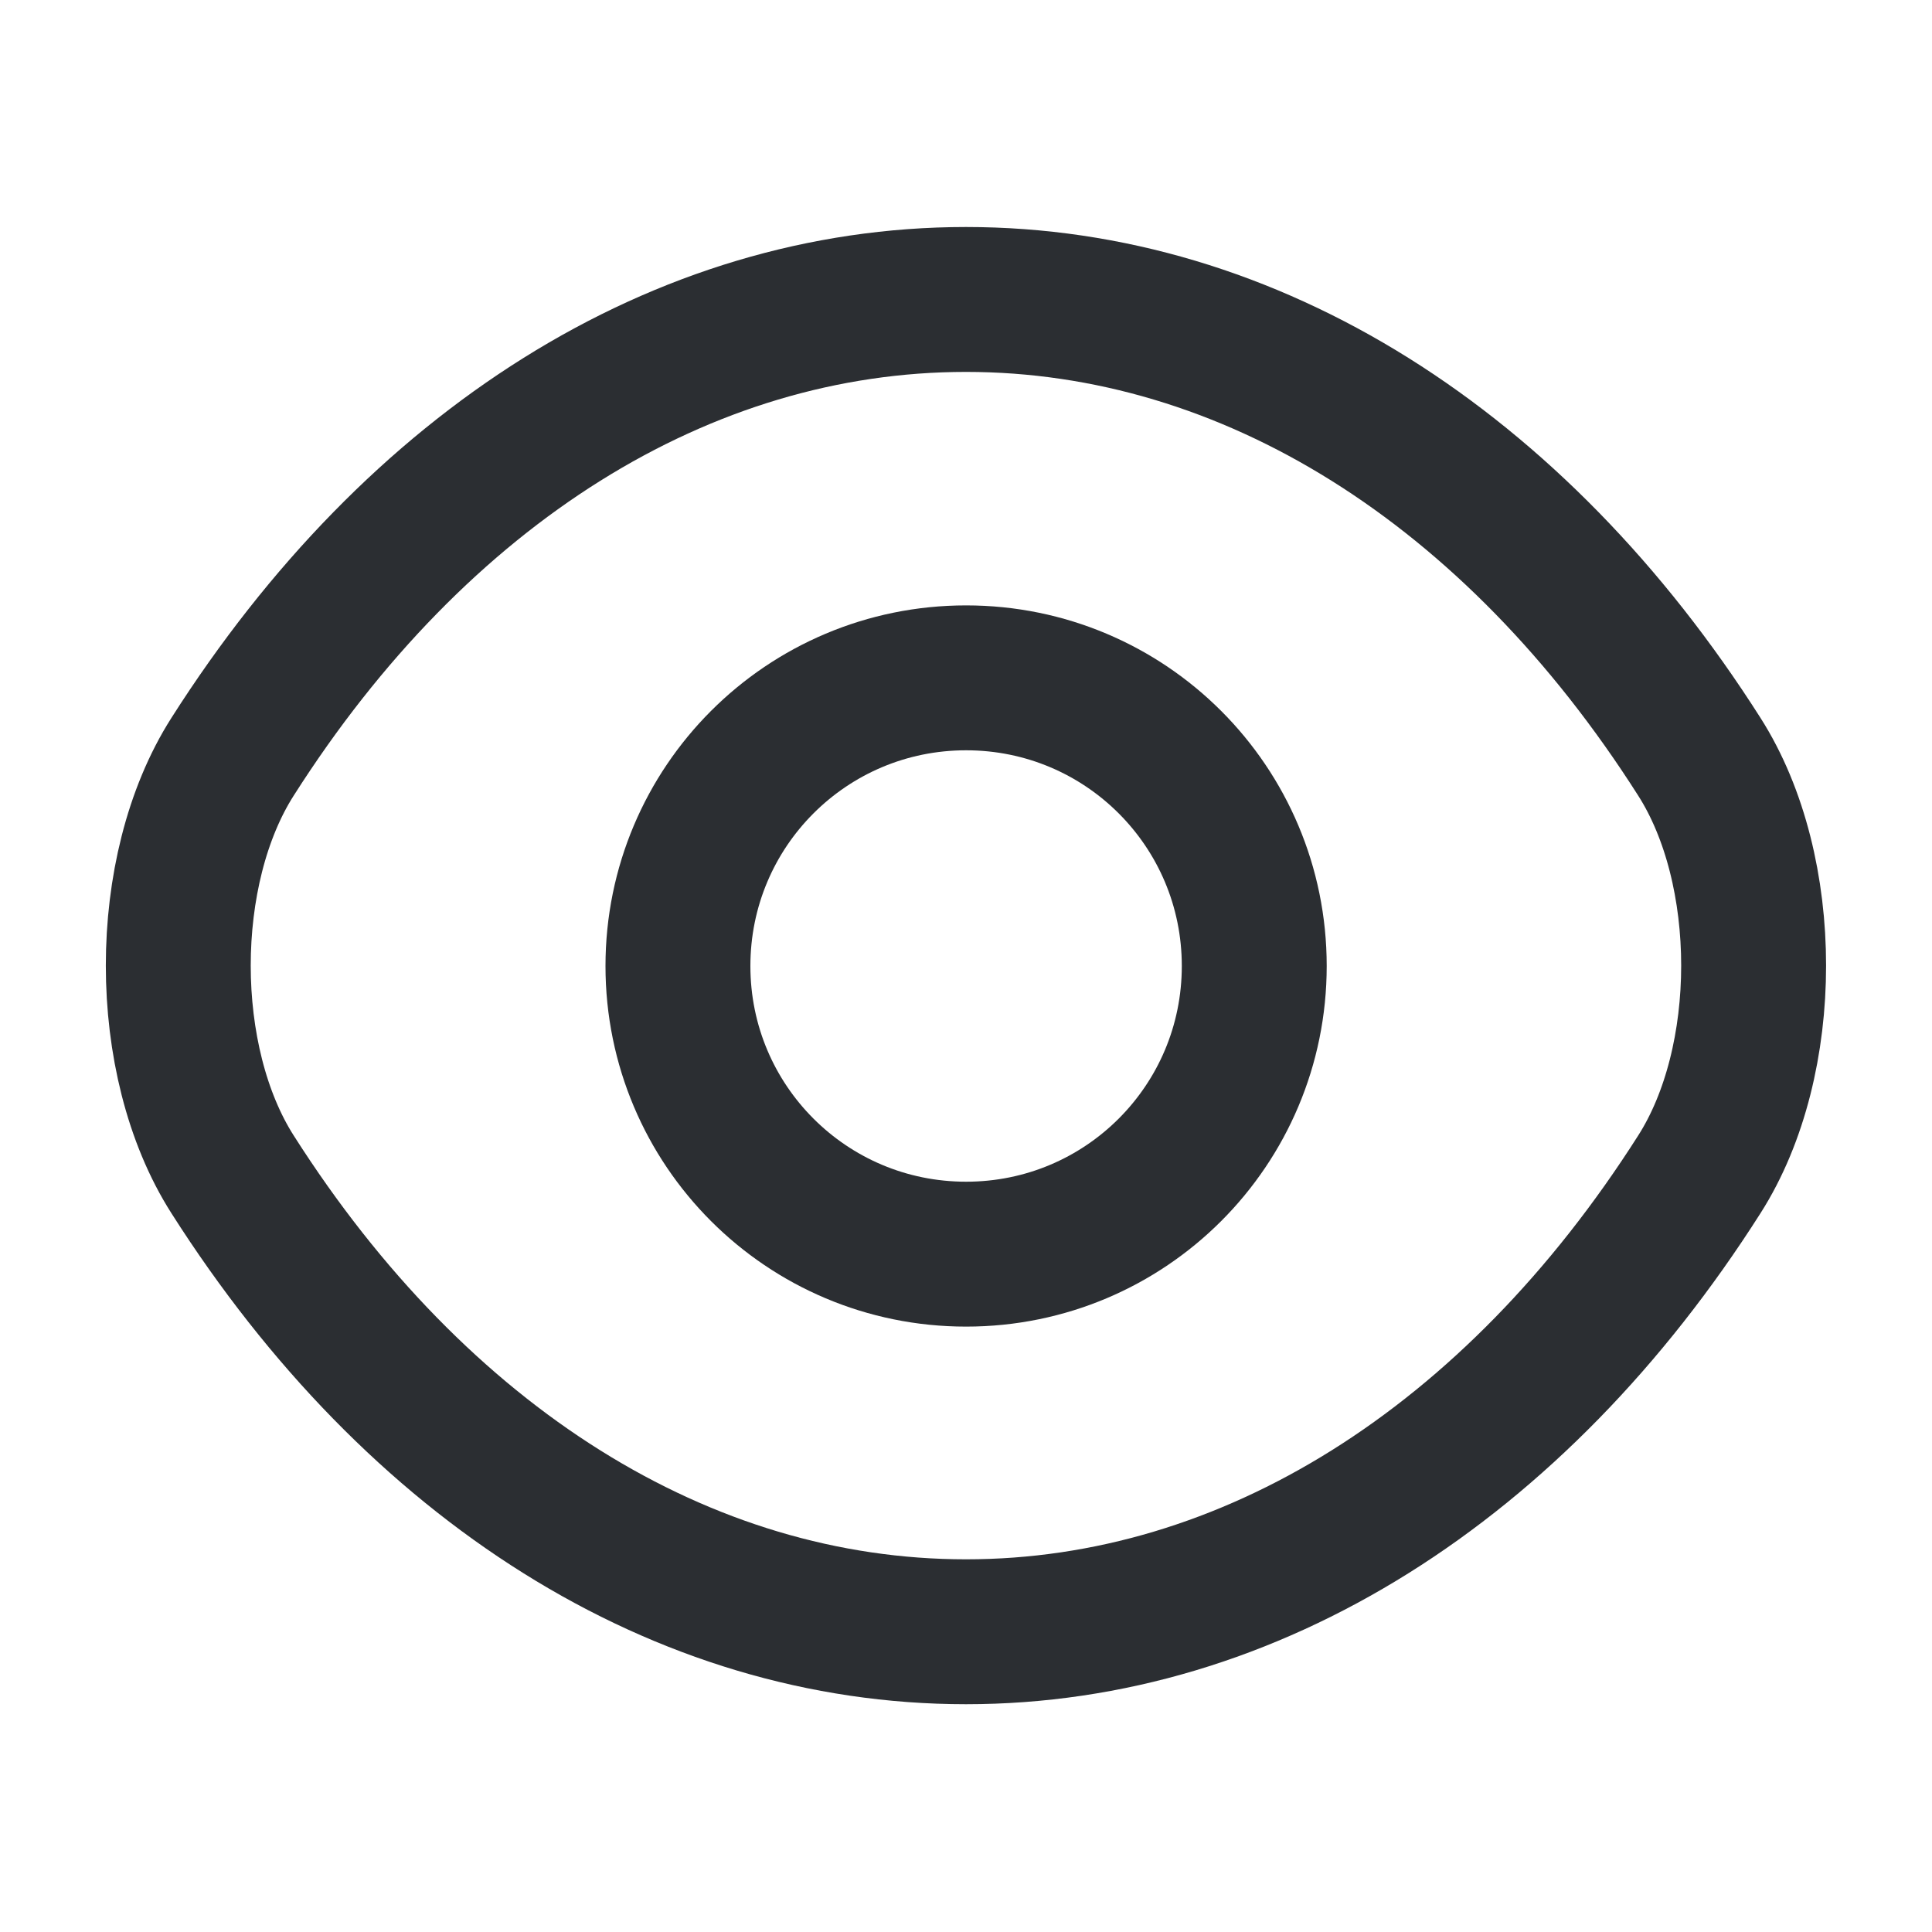 <svg width="20" height="20" viewBox="0 0 20 20" fill="none" xmlns="http://www.w3.org/2000/svg">
<path d="M12.984 10C12.984 11.65 11.651 12.983 10.001 12.983C8.351 12.983 7.018 11.65 7.018 10C7.018 8.35 8.351 7.017 10.001 7.017C11.651 7.017 12.984 8.35 12.984 10Z" stroke="#2B2E32" stroke-width="1.5" stroke-linecap="round" stroke-linejoin="round"/>
<path d="M10 16.892C12.941 16.892 15.683 15.158 17.591 12.158C18.341 10.983 18.341 9.008 17.591 7.833C15.683 4.833 12.941 3.1 10 3.1C7.058 3.1 4.317 4.833 2.408 7.833C1.658 9.008 1.658 10.983 2.408 12.158C4.317 15.158 7.058 16.892 10 16.892Z" stroke="#2B2E32" stroke-width="1.5" stroke-linecap="round" stroke-linejoin="round"/>
</svg>
